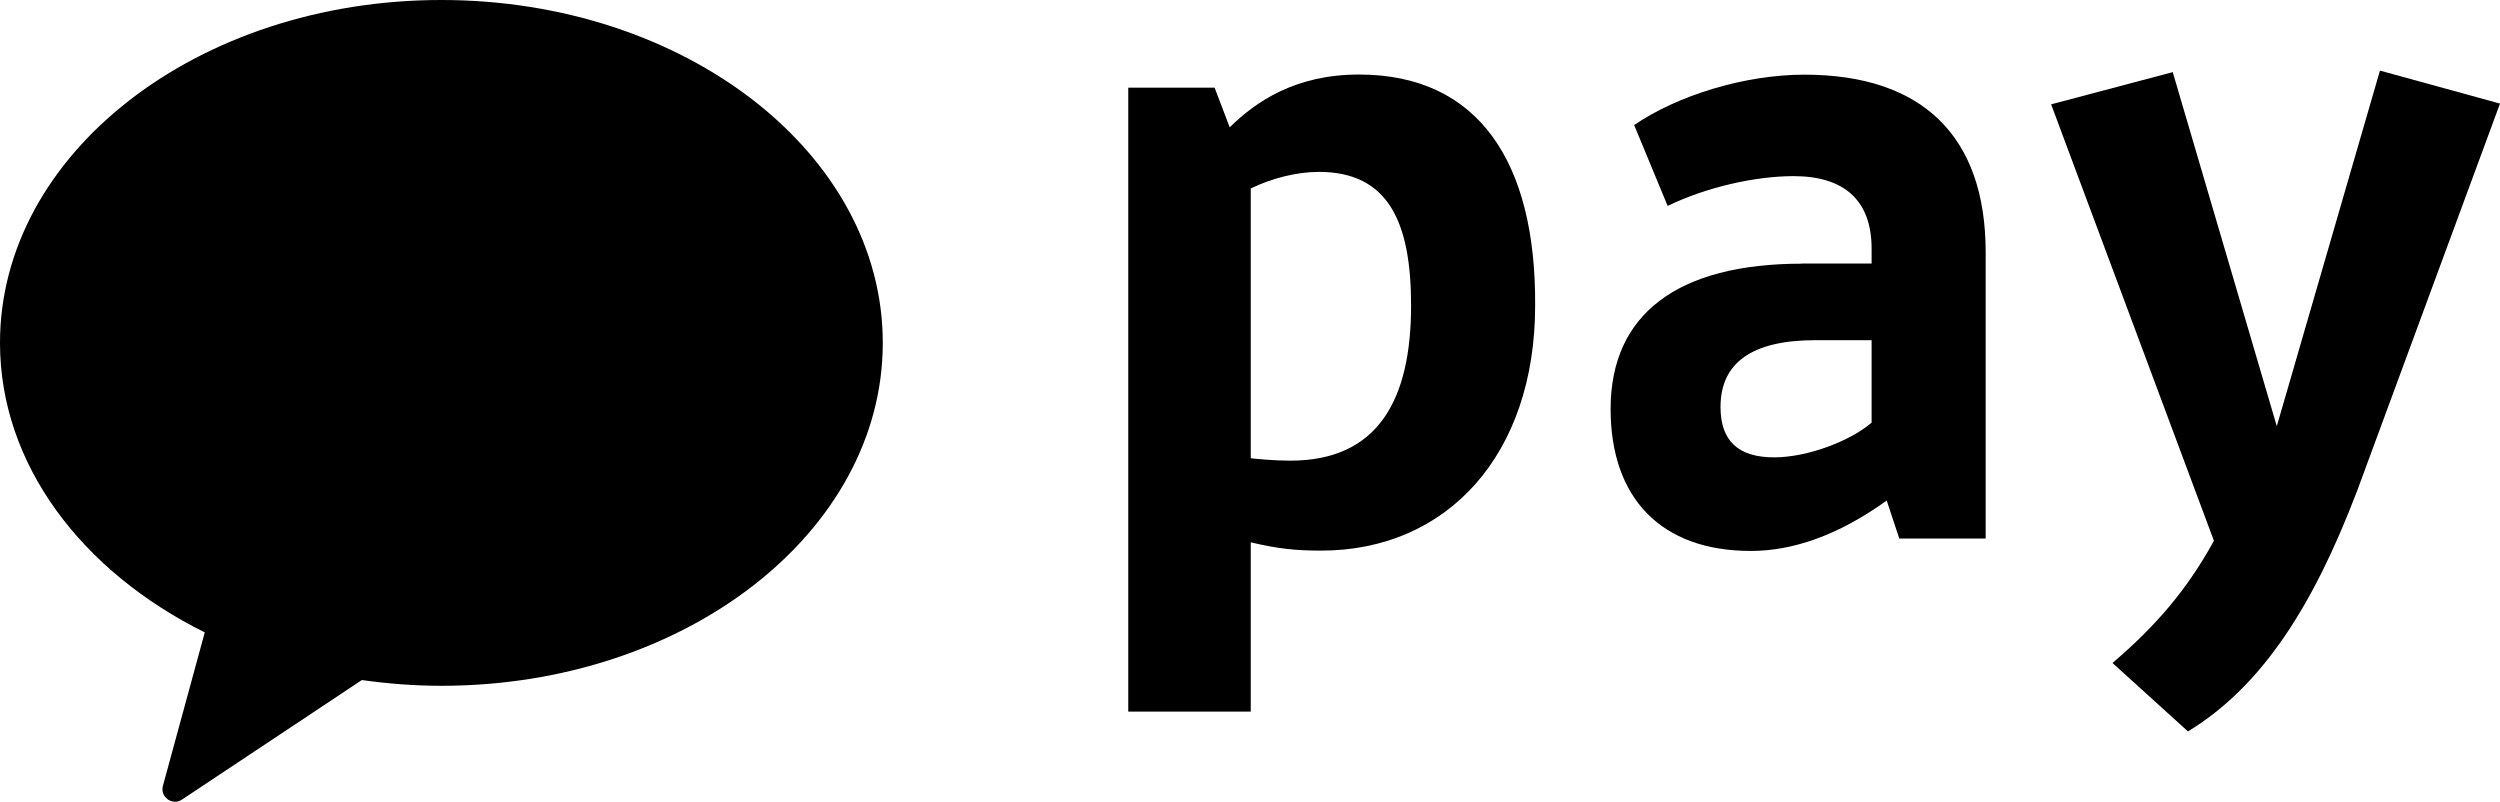 <svg width="53" height="17" viewBox="0 0 53 17" fill="none" xmlns="http://www.w3.org/2000/svg">
<g clip-path="url(#clip0_7_531)">
<path fill-rule="evenodd" clip-rule="evenodd" d="M9.356 0C4.191 0 0 3.253 0 7.269C0 9.849 1.737 12.115 4.341 13.407L3.458 16.644C3.425 16.744 3.451 16.849 3.526 16.92C3.575 16.971 3.643 16.997 3.718 16.997C3.774 16.997 3.829 16.974 3.881 16.936L7.671 14.417C8.222 14.494 8.782 14.539 9.356 14.539C14.524 14.539 18.715 11.285 18.715 7.269C18.715 3.253 14.524 0 9.356 0Z" fill="black"/>
<path d="M26.516 11.5V15.086H23.919V1.859H25.75L26.07 2.699C26.621 2.157 27.458 1.58 28.81 1.58C31.355 1.58 32.565 3.452 32.545 6.478C32.545 9.644 30.678 11.673 28.009 11.673C27.494 11.673 27.103 11.638 26.516 11.497V11.5ZM26.516 3.994V9.715C26.66 9.731 27.015 9.766 27.354 9.766C29.205 9.766 29.915 8.49 29.915 6.478C29.915 4.712 29.436 3.644 27.96 3.644C27.481 3.644 26.946 3.785 26.52 3.994H26.516Z" fill="black"/>
<path d="M38.202 5.587H39.678V5.272C39.678 4.224 39.072 3.734 38.023 3.734C37.221 3.734 36.191 3.962 35.354 4.365L34.644 2.651C35.569 2.019 36.99 1.583 38.254 1.583C40.744 1.583 42.096 2.878 42.096 5.346V11.417H40.265L39.998 10.612C38.948 11.365 37.987 11.68 37.117 11.68C35.214 11.68 34.145 10.561 34.145 8.67C34.145 6.657 35.569 5.59 38.199 5.59L38.202 5.587ZM39.678 8.962V7.212H38.486C37.153 7.212 36.475 7.683 36.475 8.628C36.475 9.346 36.85 9.696 37.612 9.696C38.323 9.696 39.232 9.346 39.675 8.962H39.678Z" fill="black"/>
<path d="M49.96 10.433C49.054 12.811 47.968 14.545 46.385 15.506L44.785 14.055C45.71 13.266 46.368 12.497 46.935 11.465L43.484 2.212L46.062 1.529L48.268 9.035L50.455 1.497L53 2.196L49.96 10.436V10.433Z" fill="black"/>
</g>
<defs>
<clipPath id="clip0_7_531">
<rect width="53" height="17" fill="white"/>
</clipPath>
</defs>
</svg>
